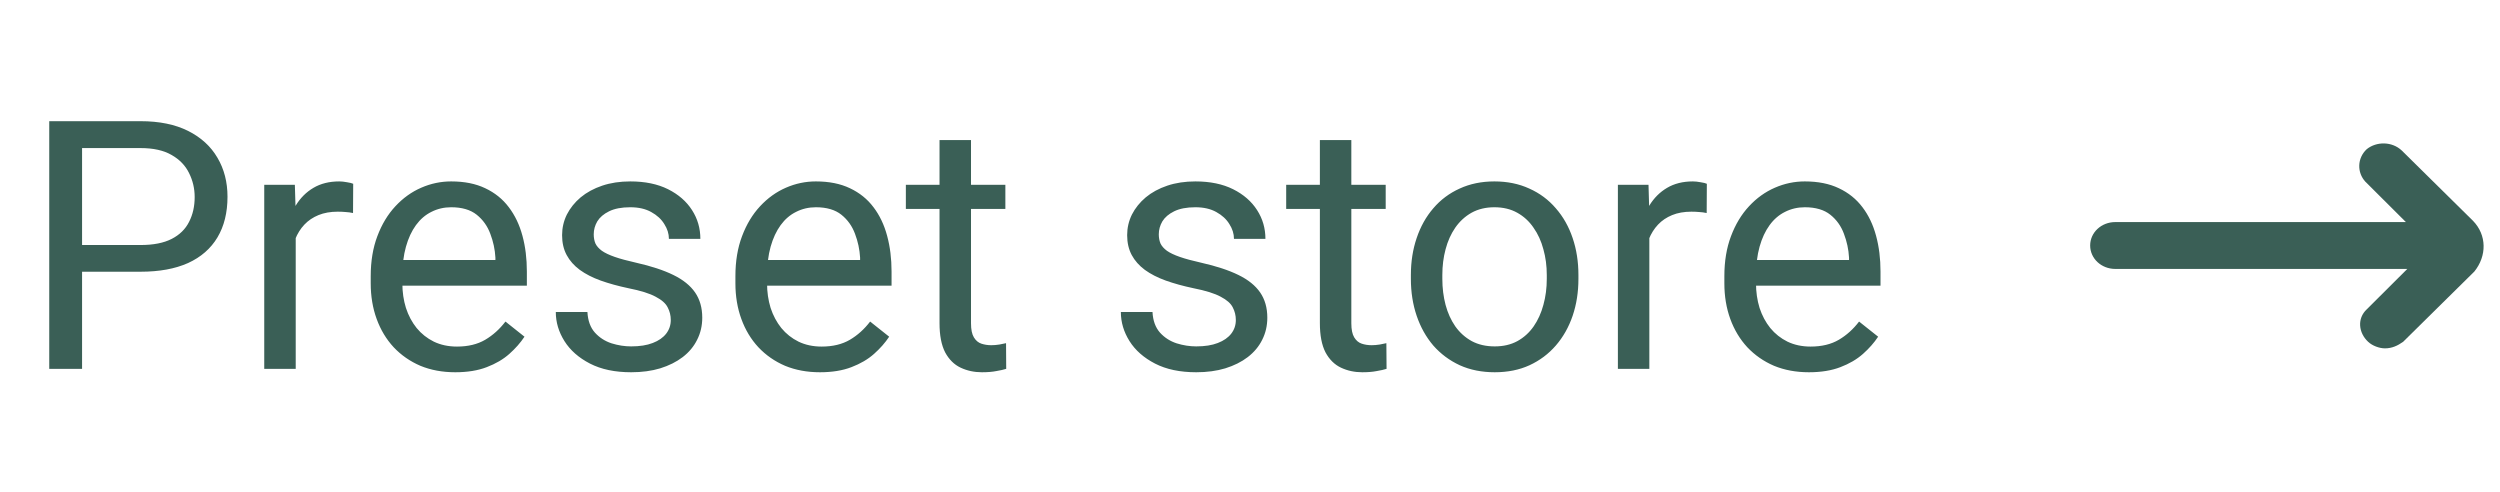 <svg width="122" height="24" viewBox="0 0 122 24" fill="none" xmlns="http://www.w3.org/2000/svg">
<path d="M6.86 13.26H3.631V11.957H6.86C7.486 11.957 7.992 11.857 8.379 11.658C8.767 11.459 9.049 11.182 9.226 10.828C9.409 10.474 9.5 10.07 9.5 9.616C9.5 9.201 9.409 8.811 9.226 8.446C9.049 8.081 8.767 7.787 8.379 7.566C7.992 7.339 7.486 7.226 6.86 7.226H4.005V18H2.403V5.914H6.86C7.773 5.914 8.545 6.072 9.176 6.387C9.807 6.703 10.286 7.14 10.612 7.699C10.939 8.252 11.102 8.886 11.102 9.6C11.102 10.374 10.939 11.036 10.612 11.584C10.286 12.131 9.807 12.549 9.176 12.837C8.545 13.119 7.773 13.26 6.86 13.26ZM14.431 10.43V18H12.895V9.019H14.389L14.431 10.43ZM17.236 8.969L17.228 10.396C17.101 10.369 16.979 10.352 16.863 10.347C16.752 10.336 16.625 10.33 16.481 10.33C16.127 10.33 15.814 10.385 15.543 10.496C15.272 10.607 15.042 10.762 14.854 10.961C14.666 11.16 14.516 11.398 14.406 11.675C14.301 11.946 14.231 12.245 14.198 12.571L13.767 12.82C13.767 12.278 13.819 11.769 13.924 11.293C14.035 10.817 14.204 10.396 14.431 10.031C14.658 9.66 14.945 9.373 15.294 9.168C15.648 8.958 16.069 8.853 16.556 8.853C16.666 8.853 16.794 8.866 16.938 8.894C17.081 8.916 17.181 8.941 17.236 8.969ZM22.217 18.166C21.591 18.166 21.024 18.061 20.515 17.851C20.012 17.635 19.577 17.333 19.212 16.946C18.852 16.558 18.576 16.099 18.382 15.568C18.188 15.037 18.091 14.456 18.091 13.825V13.476C18.091 12.746 18.199 12.095 18.415 11.525C18.631 10.95 18.924 10.463 19.295 10.065C19.666 9.666 20.086 9.364 20.557 9.16C21.027 8.955 21.514 8.853 22.018 8.853C22.66 8.853 23.213 8.963 23.678 9.185C24.148 9.406 24.533 9.716 24.831 10.114C25.13 10.507 25.352 10.972 25.496 11.509C25.64 12.04 25.711 12.621 25.711 13.252V13.941H19.004V12.688H24.176V12.571C24.154 12.173 24.071 11.786 23.927 11.409C23.788 11.033 23.567 10.723 23.263 10.479C22.958 10.236 22.543 10.114 22.018 10.114C21.669 10.114 21.348 10.189 21.055 10.338C20.761 10.482 20.51 10.698 20.299 10.986C20.089 11.274 19.926 11.625 19.81 12.04C19.693 12.455 19.635 12.934 19.635 13.476V13.825C19.635 14.251 19.693 14.652 19.81 15.028C19.931 15.399 20.106 15.726 20.332 16.008C20.565 16.29 20.844 16.511 21.171 16.672C21.503 16.832 21.879 16.913 22.3 16.913C22.842 16.913 23.301 16.802 23.678 16.581C24.054 16.359 24.383 16.063 24.666 15.692L25.595 16.431C25.401 16.724 25.155 17.004 24.856 17.27C24.558 17.535 24.19 17.751 23.752 17.917C23.321 18.083 22.809 18.166 22.217 18.166ZM32.734 15.618C32.734 15.396 32.684 15.192 32.584 15.003C32.49 14.81 32.294 14.635 31.995 14.48C31.702 14.32 31.259 14.182 30.667 14.065C30.169 13.96 29.718 13.836 29.314 13.692C28.916 13.548 28.575 13.374 28.293 13.169C28.016 12.964 27.803 12.723 27.654 12.447C27.504 12.17 27.43 11.846 27.43 11.476C27.43 11.121 27.507 10.787 27.662 10.471C27.823 10.156 28.047 9.876 28.334 9.633C28.628 9.389 28.979 9.198 29.389 9.06C29.798 8.922 30.255 8.853 30.758 8.853C31.478 8.853 32.092 8.98 32.601 9.234C33.11 9.489 33.5 9.829 33.772 10.255C34.043 10.676 34.178 11.144 34.178 11.658H32.643C32.643 11.409 32.568 11.168 32.419 10.936C32.275 10.698 32.062 10.502 31.779 10.347C31.503 10.192 31.162 10.114 30.758 10.114C30.332 10.114 29.986 10.181 29.721 10.313C29.461 10.441 29.27 10.604 29.148 10.803C29.032 11.002 28.974 11.213 28.974 11.434C28.974 11.6 29.001 11.749 29.057 11.882C29.117 12.01 29.223 12.129 29.372 12.239C29.521 12.344 29.732 12.444 30.003 12.538C30.274 12.632 30.62 12.726 31.041 12.82C31.776 12.986 32.383 13.185 32.858 13.418C33.334 13.65 33.688 13.935 33.921 14.273C34.153 14.611 34.27 15.02 34.27 15.502C34.27 15.894 34.187 16.254 34.02 16.581C33.86 16.907 33.625 17.189 33.315 17.427C33.011 17.66 32.645 17.842 32.219 17.975C31.799 18.102 31.326 18.166 30.8 18.166C30.009 18.166 29.339 18.025 28.791 17.743C28.243 17.46 27.828 17.095 27.546 16.647C27.264 16.199 27.123 15.726 27.123 15.227H28.666C28.689 15.648 28.81 15.983 29.032 16.232C29.253 16.475 29.524 16.65 29.845 16.755C30.166 16.855 30.484 16.904 30.8 16.904C31.22 16.904 31.572 16.849 31.854 16.738C32.142 16.628 32.36 16.475 32.51 16.282C32.659 16.088 32.734 15.867 32.734 15.618ZM40.014 18.166C39.388 18.166 38.821 18.061 38.312 17.851C37.808 17.635 37.374 17.333 37.009 16.946C36.649 16.558 36.372 16.099 36.179 15.568C35.985 15.037 35.888 14.456 35.888 13.825V13.476C35.888 12.746 35.996 12.095 36.212 11.525C36.428 10.95 36.721 10.463 37.092 10.065C37.463 9.666 37.883 9.364 38.353 9.16C38.824 8.955 39.311 8.853 39.815 8.853C40.456 8.853 41.01 8.963 41.475 9.185C41.945 9.406 42.33 9.716 42.628 10.114C42.927 10.507 43.149 10.972 43.292 11.509C43.436 12.04 43.508 12.621 43.508 13.252V13.941H36.801V12.688H41.973V12.571C41.95 12.173 41.867 11.786 41.724 11.409C41.585 11.033 41.364 10.723 41.06 10.479C40.755 10.236 40.34 10.114 39.815 10.114C39.466 10.114 39.145 10.189 38.852 10.338C38.558 10.482 38.306 10.698 38.096 10.986C37.886 11.274 37.723 11.625 37.606 12.04C37.49 12.455 37.432 12.934 37.432 13.476V13.825C37.432 14.251 37.49 14.652 37.606 15.028C37.728 15.399 37.903 15.726 38.129 16.008C38.362 16.29 38.641 16.511 38.968 16.672C39.3 16.832 39.676 16.913 40.097 16.913C40.639 16.913 41.098 16.802 41.475 16.581C41.851 16.359 42.18 16.063 42.462 15.692L43.392 16.431C43.198 16.724 42.952 17.004 42.653 17.27C42.355 17.535 41.986 17.751 41.549 17.917C41.118 18.083 40.606 18.166 40.014 18.166ZM49.062 9.019V10.197H44.206V9.019H49.062ZM45.849 6.835H47.385V15.775C47.385 16.08 47.432 16.309 47.526 16.464C47.62 16.619 47.742 16.722 47.891 16.771C48.041 16.821 48.201 16.846 48.373 16.846C48.5 16.846 48.633 16.835 48.771 16.813C48.915 16.785 49.023 16.763 49.095 16.747L49.103 18C48.981 18.039 48.821 18.075 48.622 18.108C48.428 18.147 48.193 18.166 47.916 18.166C47.54 18.166 47.194 18.091 46.878 17.942C46.563 17.793 46.311 17.544 46.123 17.195C45.94 16.841 45.849 16.365 45.849 15.767V6.835ZM60.309 15.618C60.309 15.396 60.259 15.192 60.16 15.003C60.066 14.81 59.869 14.635 59.57 14.48C59.277 14.32 58.834 14.182 58.242 14.065C57.744 13.96 57.293 13.836 56.889 13.692C56.491 13.548 56.15 13.374 55.868 13.169C55.592 12.964 55.378 12.723 55.229 12.447C55.08 12.17 55.005 11.846 55.005 11.476C55.005 11.121 55.082 10.787 55.237 10.471C55.398 10.156 55.622 9.876 55.91 9.633C56.203 9.389 56.554 9.198 56.964 9.06C57.373 8.922 57.83 8.853 58.334 8.853C59.053 8.853 59.667 8.98 60.176 9.234C60.685 9.489 61.075 9.829 61.347 10.255C61.618 10.676 61.753 11.144 61.753 11.658H60.218C60.218 11.409 60.143 11.168 59.994 10.936C59.85 10.698 59.637 10.502 59.355 10.347C59.078 10.192 58.737 10.114 58.334 10.114C57.907 10.114 57.562 10.181 57.296 10.313C57.036 10.441 56.845 10.604 56.723 10.803C56.607 11.002 56.549 11.213 56.549 11.434C56.549 11.6 56.577 11.749 56.632 11.882C56.693 12.01 56.798 12.129 56.947 12.239C57.097 12.344 57.307 12.444 57.578 12.538C57.849 12.632 58.195 12.726 58.616 12.82C59.352 12.986 59.958 13.185 60.434 13.418C60.91 13.65 61.264 13.935 61.496 14.273C61.728 14.611 61.845 15.02 61.845 15.502C61.845 15.894 61.762 16.254 61.596 16.581C61.435 16.907 61.2 17.189 60.89 17.427C60.586 17.66 60.221 17.842 59.794 17.975C59.374 18.102 58.901 18.166 58.375 18.166C57.584 18.166 56.914 18.025 56.366 17.743C55.818 17.46 55.403 17.095 55.121 16.647C54.839 16.199 54.698 15.726 54.698 15.227H56.242C56.264 15.648 56.386 15.983 56.607 16.232C56.828 16.475 57.099 16.65 57.42 16.755C57.741 16.855 58.06 16.904 58.375 16.904C58.796 16.904 59.147 16.849 59.429 16.738C59.717 16.628 59.935 16.475 60.085 16.282C60.234 16.088 60.309 15.867 60.309 15.618ZM67.622 9.019V10.197H62.766V9.019H67.622ZM64.41 6.835H65.945V15.775C65.945 16.08 65.992 16.309 66.086 16.464C66.18 16.619 66.302 16.722 66.452 16.771C66.601 16.821 66.762 16.846 66.933 16.846C67.06 16.846 67.193 16.835 67.332 16.813C67.475 16.785 67.583 16.763 67.655 16.747L67.664 18C67.542 18.039 67.381 18.075 67.182 18.108C66.988 18.147 66.753 18.166 66.477 18.166C66.1 18.166 65.754 18.091 65.439 17.942C65.124 17.793 64.872 17.544 64.684 17.195C64.501 16.841 64.41 16.365 64.41 15.767V6.835ZM68.851 13.609V13.418C68.851 12.771 68.945 12.17 69.133 11.617C69.321 11.058 69.592 10.574 69.946 10.164C70.3 9.749 70.729 9.428 71.233 9.201C71.737 8.969 72.301 8.853 72.926 8.853C73.557 8.853 74.124 8.969 74.628 9.201C75.137 9.428 75.569 9.749 75.923 10.164C76.283 10.574 76.556 11.058 76.745 11.617C76.933 12.17 77.027 12.771 77.027 13.418V13.609C77.027 14.256 76.933 14.857 76.745 15.41C76.556 15.963 76.283 16.448 75.923 16.863C75.569 17.272 75.14 17.593 74.636 17.826C74.138 18.053 73.574 18.166 72.943 18.166C72.312 18.166 71.745 18.053 71.241 17.826C70.738 17.593 70.306 17.272 69.946 16.863C69.592 16.448 69.321 15.963 69.133 15.41C68.945 14.857 68.851 14.256 68.851 13.609ZM70.386 13.418V13.609C70.386 14.057 70.439 14.48 70.544 14.879C70.649 15.272 70.807 15.62 71.017 15.925C71.233 16.229 71.501 16.47 71.822 16.647C72.143 16.819 72.517 16.904 72.943 16.904C73.363 16.904 73.731 16.819 74.047 16.647C74.368 16.47 74.633 16.229 74.844 15.925C75.054 15.62 75.212 15.272 75.317 14.879C75.428 14.48 75.483 14.057 75.483 13.609V13.418C75.483 12.975 75.428 12.557 75.317 12.165C75.212 11.766 75.051 11.415 74.835 11.11C74.625 10.8 74.359 10.557 74.039 10.38C73.723 10.203 73.352 10.114 72.926 10.114C72.506 10.114 72.135 10.203 71.814 10.38C71.499 10.557 71.233 10.8 71.017 11.11C70.807 11.415 70.649 11.766 70.544 12.165C70.439 12.557 70.386 12.975 70.386 13.418ZM80.488 10.43V18H78.953V9.019H80.447L80.488 10.43ZM83.294 8.969L83.286 10.396C83.158 10.369 83.037 10.352 82.92 10.347C82.81 10.336 82.683 10.33 82.539 10.33C82.184 10.33 81.872 10.385 81.601 10.496C81.329 10.607 81.1 10.762 80.912 10.961C80.724 11.16 80.574 11.398 80.463 11.675C80.358 11.946 80.289 12.245 80.256 12.571L79.824 12.82C79.824 12.278 79.877 11.769 79.982 11.293C80.093 10.817 80.261 10.396 80.488 10.031C80.715 9.66 81.003 9.373 81.352 9.168C81.706 8.958 82.126 8.853 82.613 8.853C82.724 8.853 82.851 8.866 82.995 8.894C83.139 8.916 83.239 8.941 83.294 8.969ZM88.274 18.166C87.649 18.166 87.082 18.061 86.573 17.851C86.069 17.635 85.635 17.333 85.269 16.946C84.91 16.558 84.633 16.099 84.439 15.568C84.246 15.037 84.149 14.456 84.149 13.825V13.476C84.149 12.746 84.257 12.095 84.473 11.525C84.689 10.95 84.982 10.463 85.353 10.065C85.723 9.666 86.144 9.364 86.614 9.16C87.085 8.955 87.572 8.853 88.075 8.853C88.717 8.853 89.27 8.963 89.735 9.185C90.206 9.406 90.59 9.716 90.889 10.114C91.188 10.507 91.409 10.972 91.553 11.509C91.697 12.04 91.769 12.621 91.769 13.252V13.941H85.062V12.688H90.233V12.571C90.211 12.173 90.128 11.786 89.984 11.409C89.846 11.033 89.625 10.723 89.32 10.479C89.016 10.236 88.601 10.114 88.075 10.114C87.727 10.114 87.406 10.189 87.112 10.338C86.819 10.482 86.567 10.698 86.357 10.986C86.147 11.274 85.983 11.625 85.867 12.04C85.751 12.455 85.693 12.934 85.693 13.476V13.825C85.693 14.251 85.751 14.652 85.867 15.028C85.989 15.399 86.163 15.726 86.39 16.008C86.623 16.29 86.902 16.511 87.228 16.672C87.561 16.832 87.937 16.913 88.357 16.913C88.9 16.913 89.359 16.802 89.735 16.581C90.112 16.359 90.441 16.063 90.723 15.692L91.653 16.431C91.459 16.724 91.213 17.004 90.914 17.27C90.615 17.535 90.247 17.751 89.81 17.917C89.378 18.083 88.867 18.166 88.274 18.166Z" fill="#3A5F56"/>
<g clip-path="url(#clip0_2_166)">
<path d="M120.68 10.773L117.203 7.342C116.726 6.897 115.976 6.897 115.499 7.278C115.021 7.723 115.021 8.422 115.43 8.867L117.407 10.837H103.227C102.545 10.837 102 11.345 102 11.98C102 12.616 102.545 13.124 103.227 13.124H117.476L115.499 15.094C115.021 15.539 115.09 16.238 115.567 16.682C115.771 16.873 116.112 17 116.385 17C116.726 17 116.998 16.873 117.271 16.682L120.748 13.251C121.362 12.489 121.362 11.472 120.68 10.773Z" fill="#3A5F56"/>
</g>
<defs>
<clipPath id="clip0_2_166">
<rect width="20" height="10" fill="white" transform="translate(102 7)"/>
</clipPath>
</defs>
</svg>
